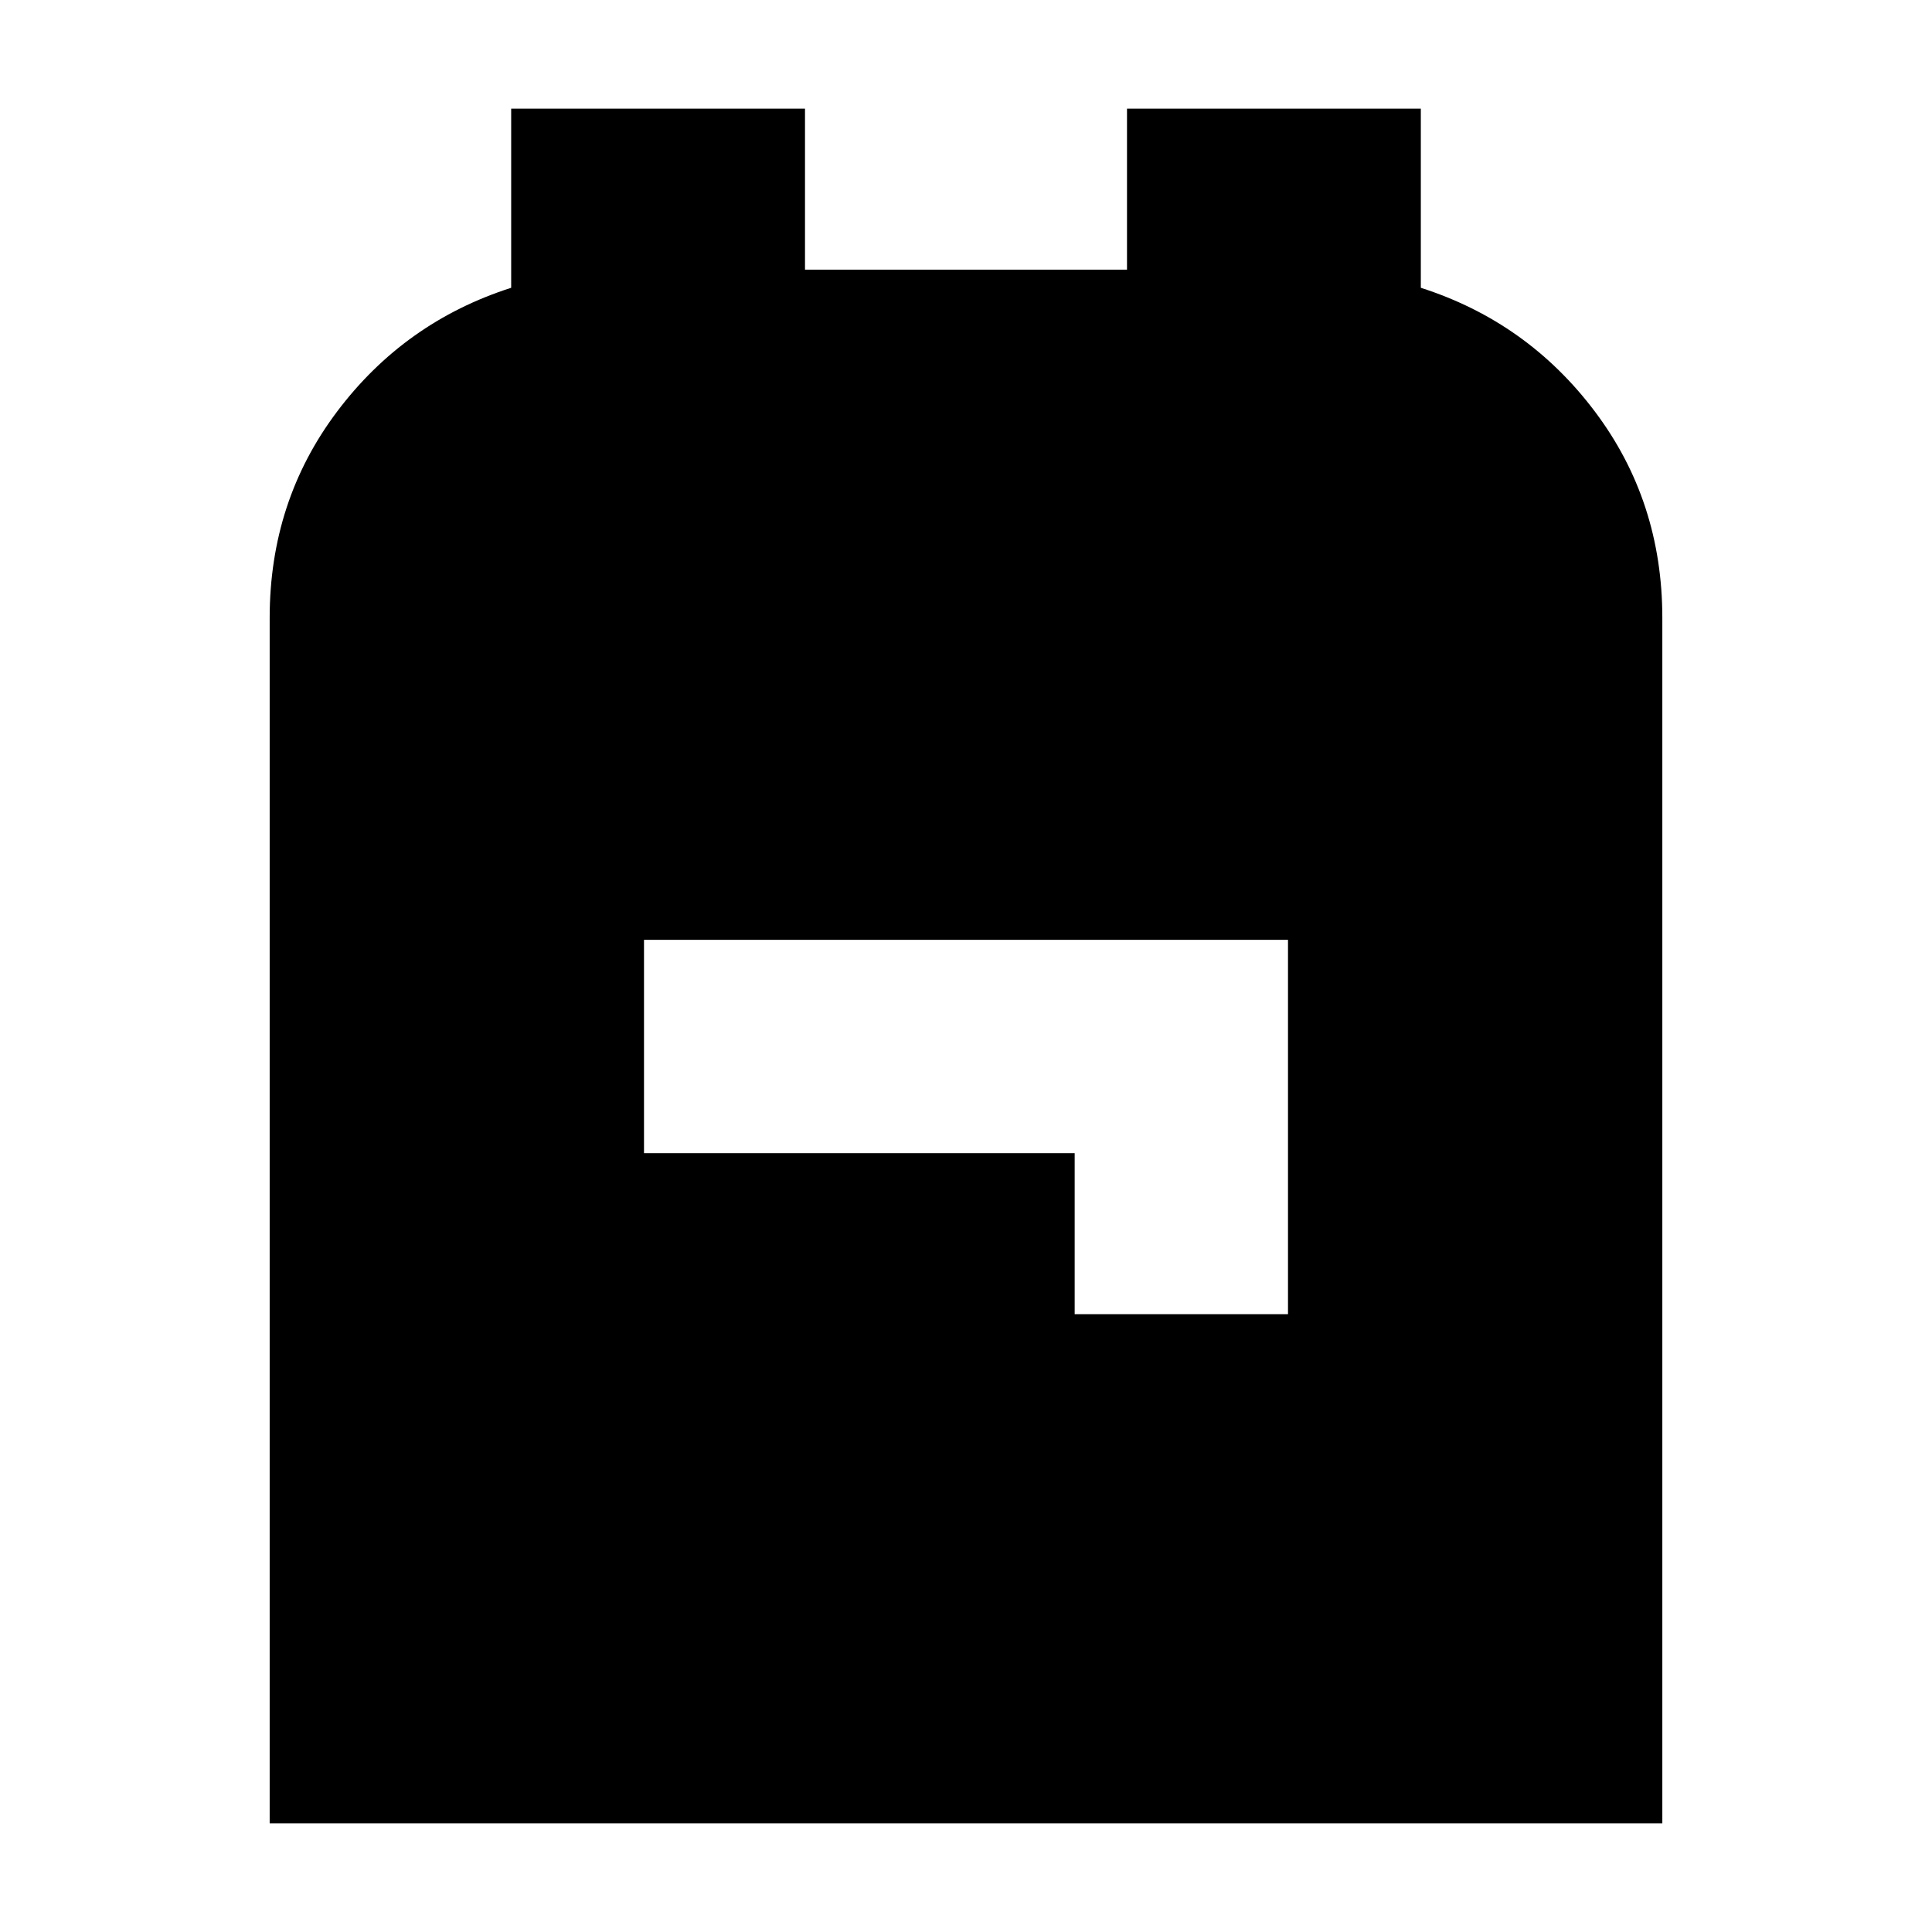 <svg xmlns="http://www.w3.org/2000/svg" height="24" width="24"><path d="M3.35 22.65V7.675q0-1.45.838-2.563Q5.025 4 6.35 3.575V1.35H10v2h4v-2h3.65v2.225q1.325.425 2.162 1.537.838 1.113.838 2.563V22.65Zm10-6.325H16v-4.65H8v2.65h5.35Z"/></svg>